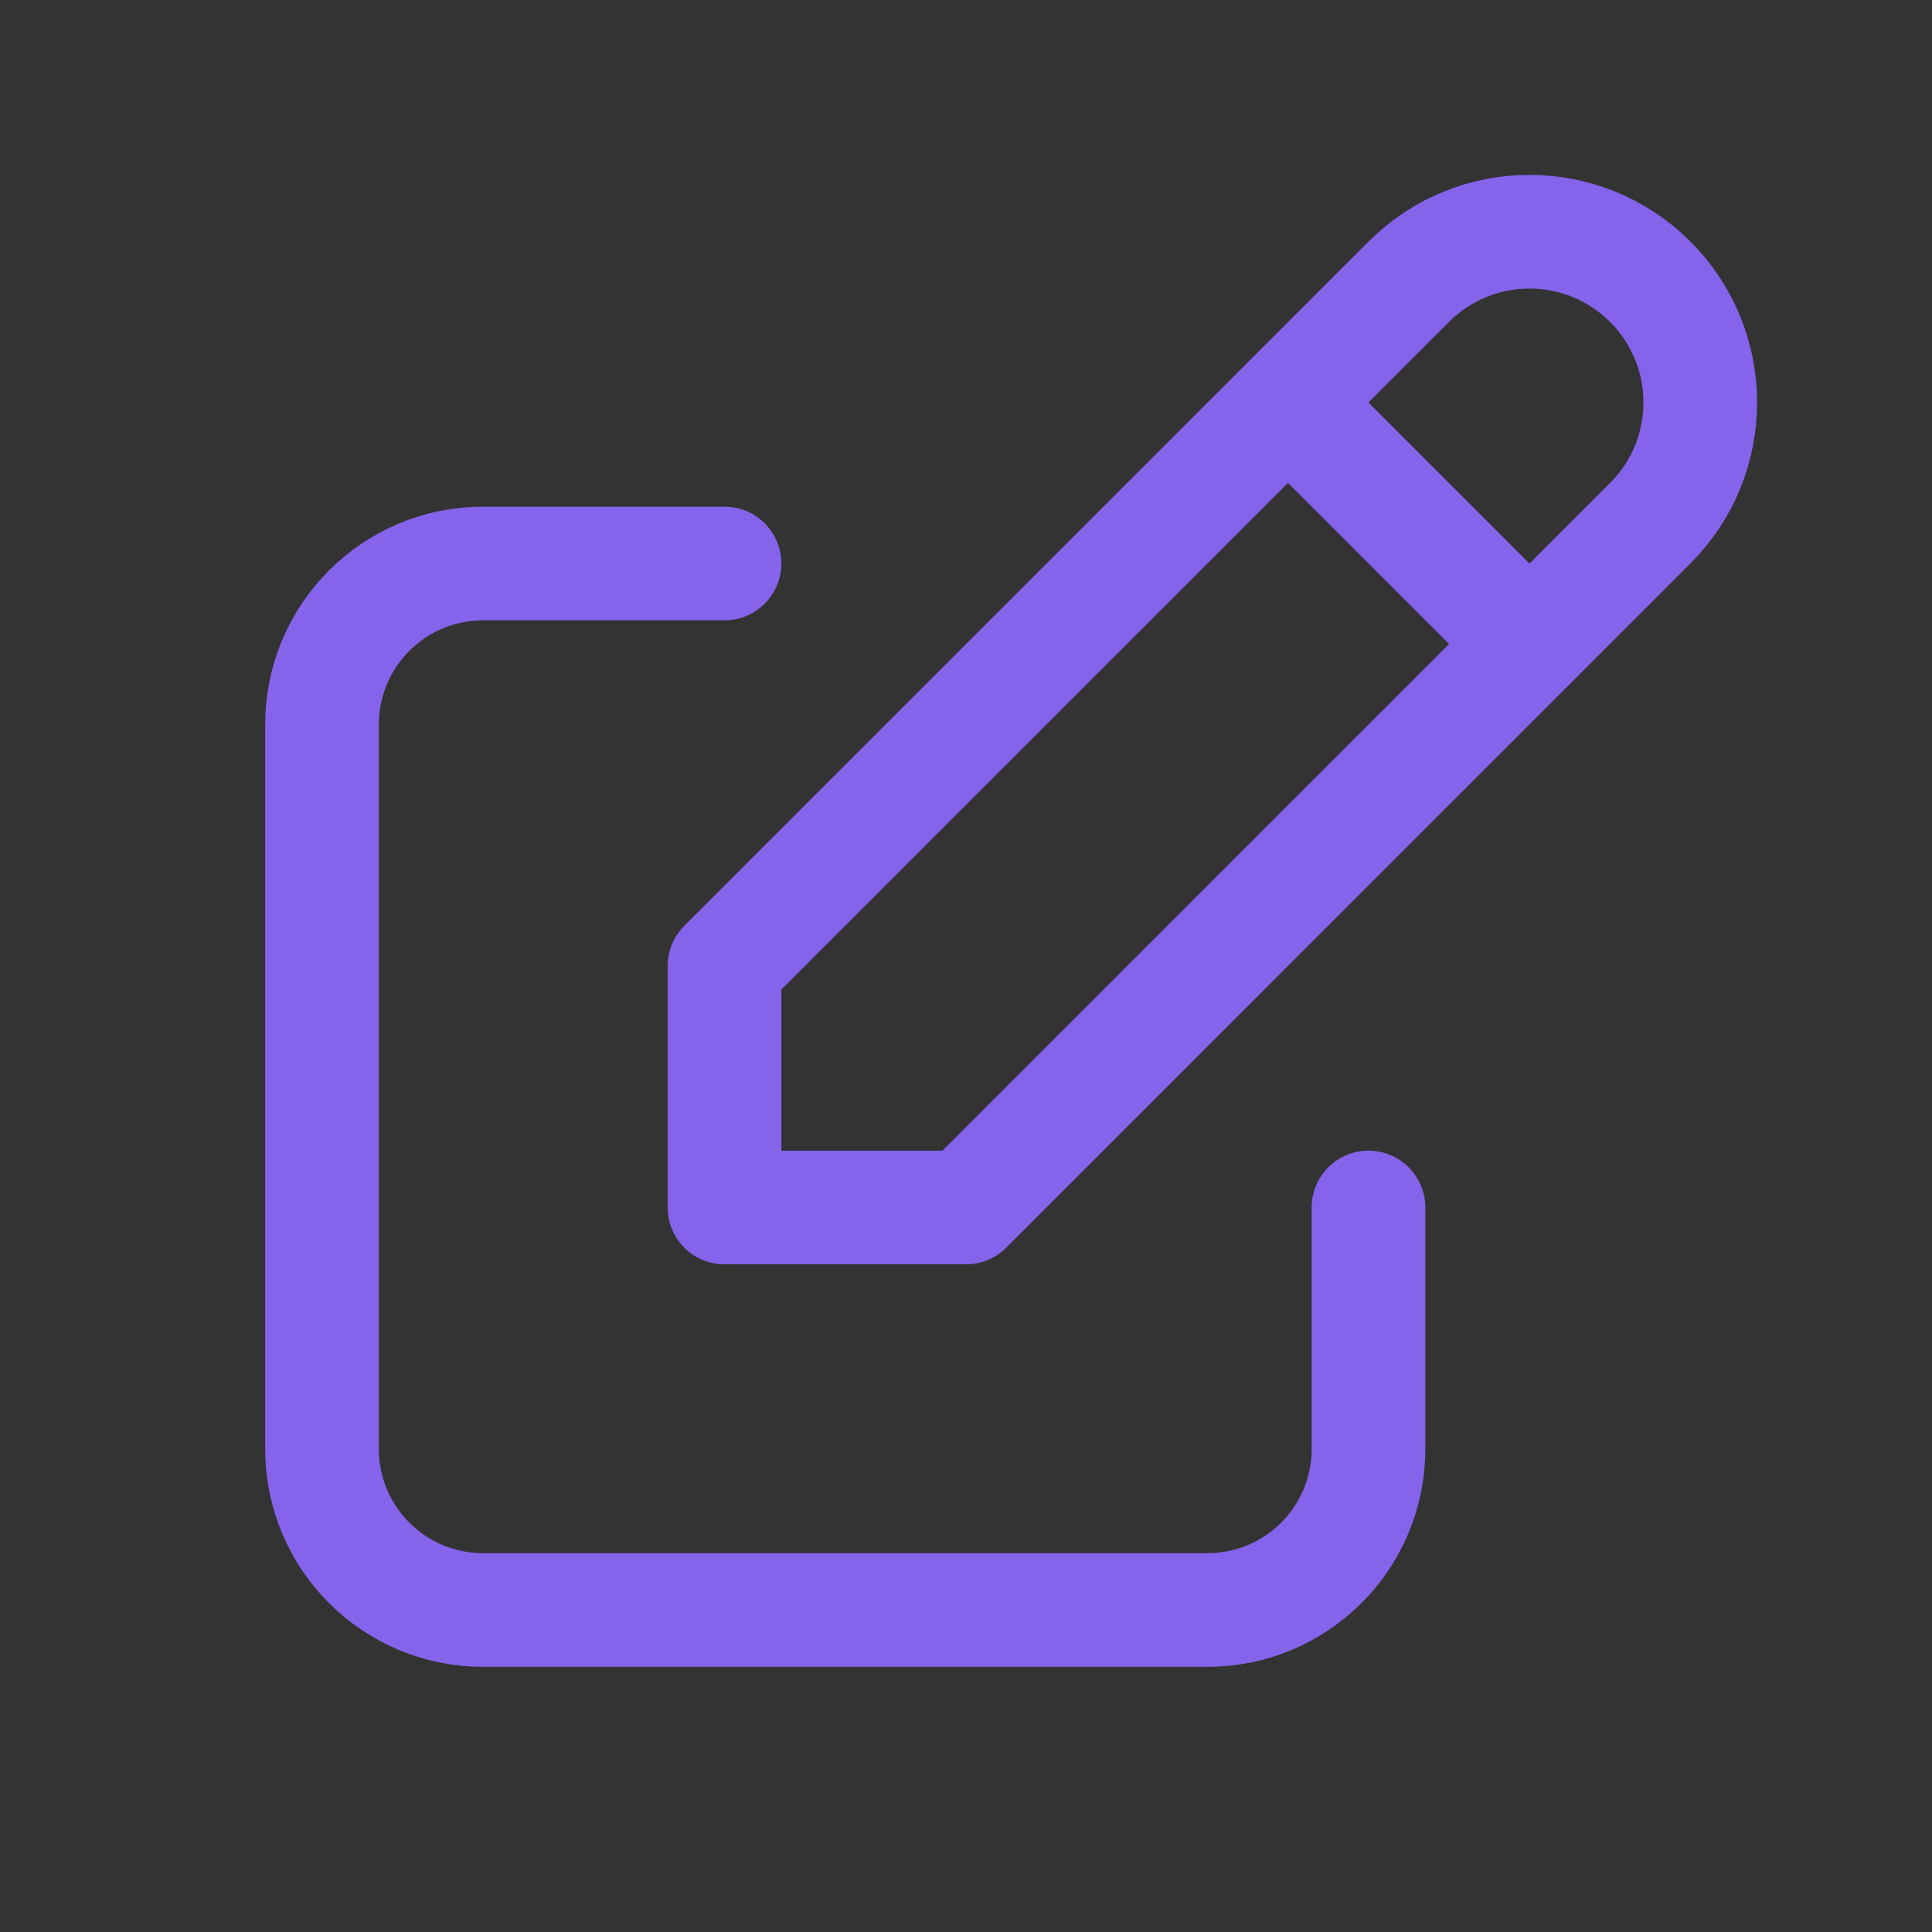 <svg width="51" height="51" viewBox="0 0 51 51" fill="none" xmlns="http://www.w3.org/2000/svg">
<rect x="0" y="0" width="51" height="51" fill="#333333" stroke="none"/>
<path d="M19.125 14.875H12.75C10.403 14.875 8.5 16.778 8.5 19.125V38.25C8.5 40.597 10.403 42.5 12.75 42.5H31.875C34.222 42.5 36.125 40.597 36.125 38.25V31.875" stroke="#673DE6" stroke-width="3" stroke-linecap="round" stroke-linejoin="round"/>
<path d="M19.125 14.875H12.75C10.403 14.875 8.5 16.778 8.5 19.125V38.25C8.5 40.597 10.403 42.5 12.75 42.5H31.875C34.222 42.5 36.125 40.597 36.125 38.25V31.875" stroke="white" stroke-opacity="0.2" stroke-width="3" stroke-linecap="round" stroke-linejoin="round"/>
<path d="M19.125 31.875H25.5L43.562 13.812C45.323 12.052 45.323 9.198 43.562 7.437C41.802 5.677 38.948 5.677 37.188 7.437L19.125 25.5V31.875" stroke="#673DE6" stroke-width="3" stroke-linecap="round" stroke-linejoin="round"/>
<path d="M19.125 31.875H25.5L43.562 13.812C45.323 12.052 45.323 9.198 43.562 7.437C41.802 5.677 38.948 5.677 37.188 7.437L19.125 25.5V31.875" stroke="white" stroke-opacity="0.2" stroke-width="3" stroke-linecap="round" stroke-linejoin="round"/>
<path d="M34 10.625L40.375 17" stroke="#673DE6" stroke-width="3" stroke-linecap="round" stroke-linejoin="round"/>
<path d="M34 10.625L40.375 17" stroke="white" stroke-opacity="0.2" stroke-width="3" stroke-linecap="round" stroke-linejoin="round"/>
</svg>
